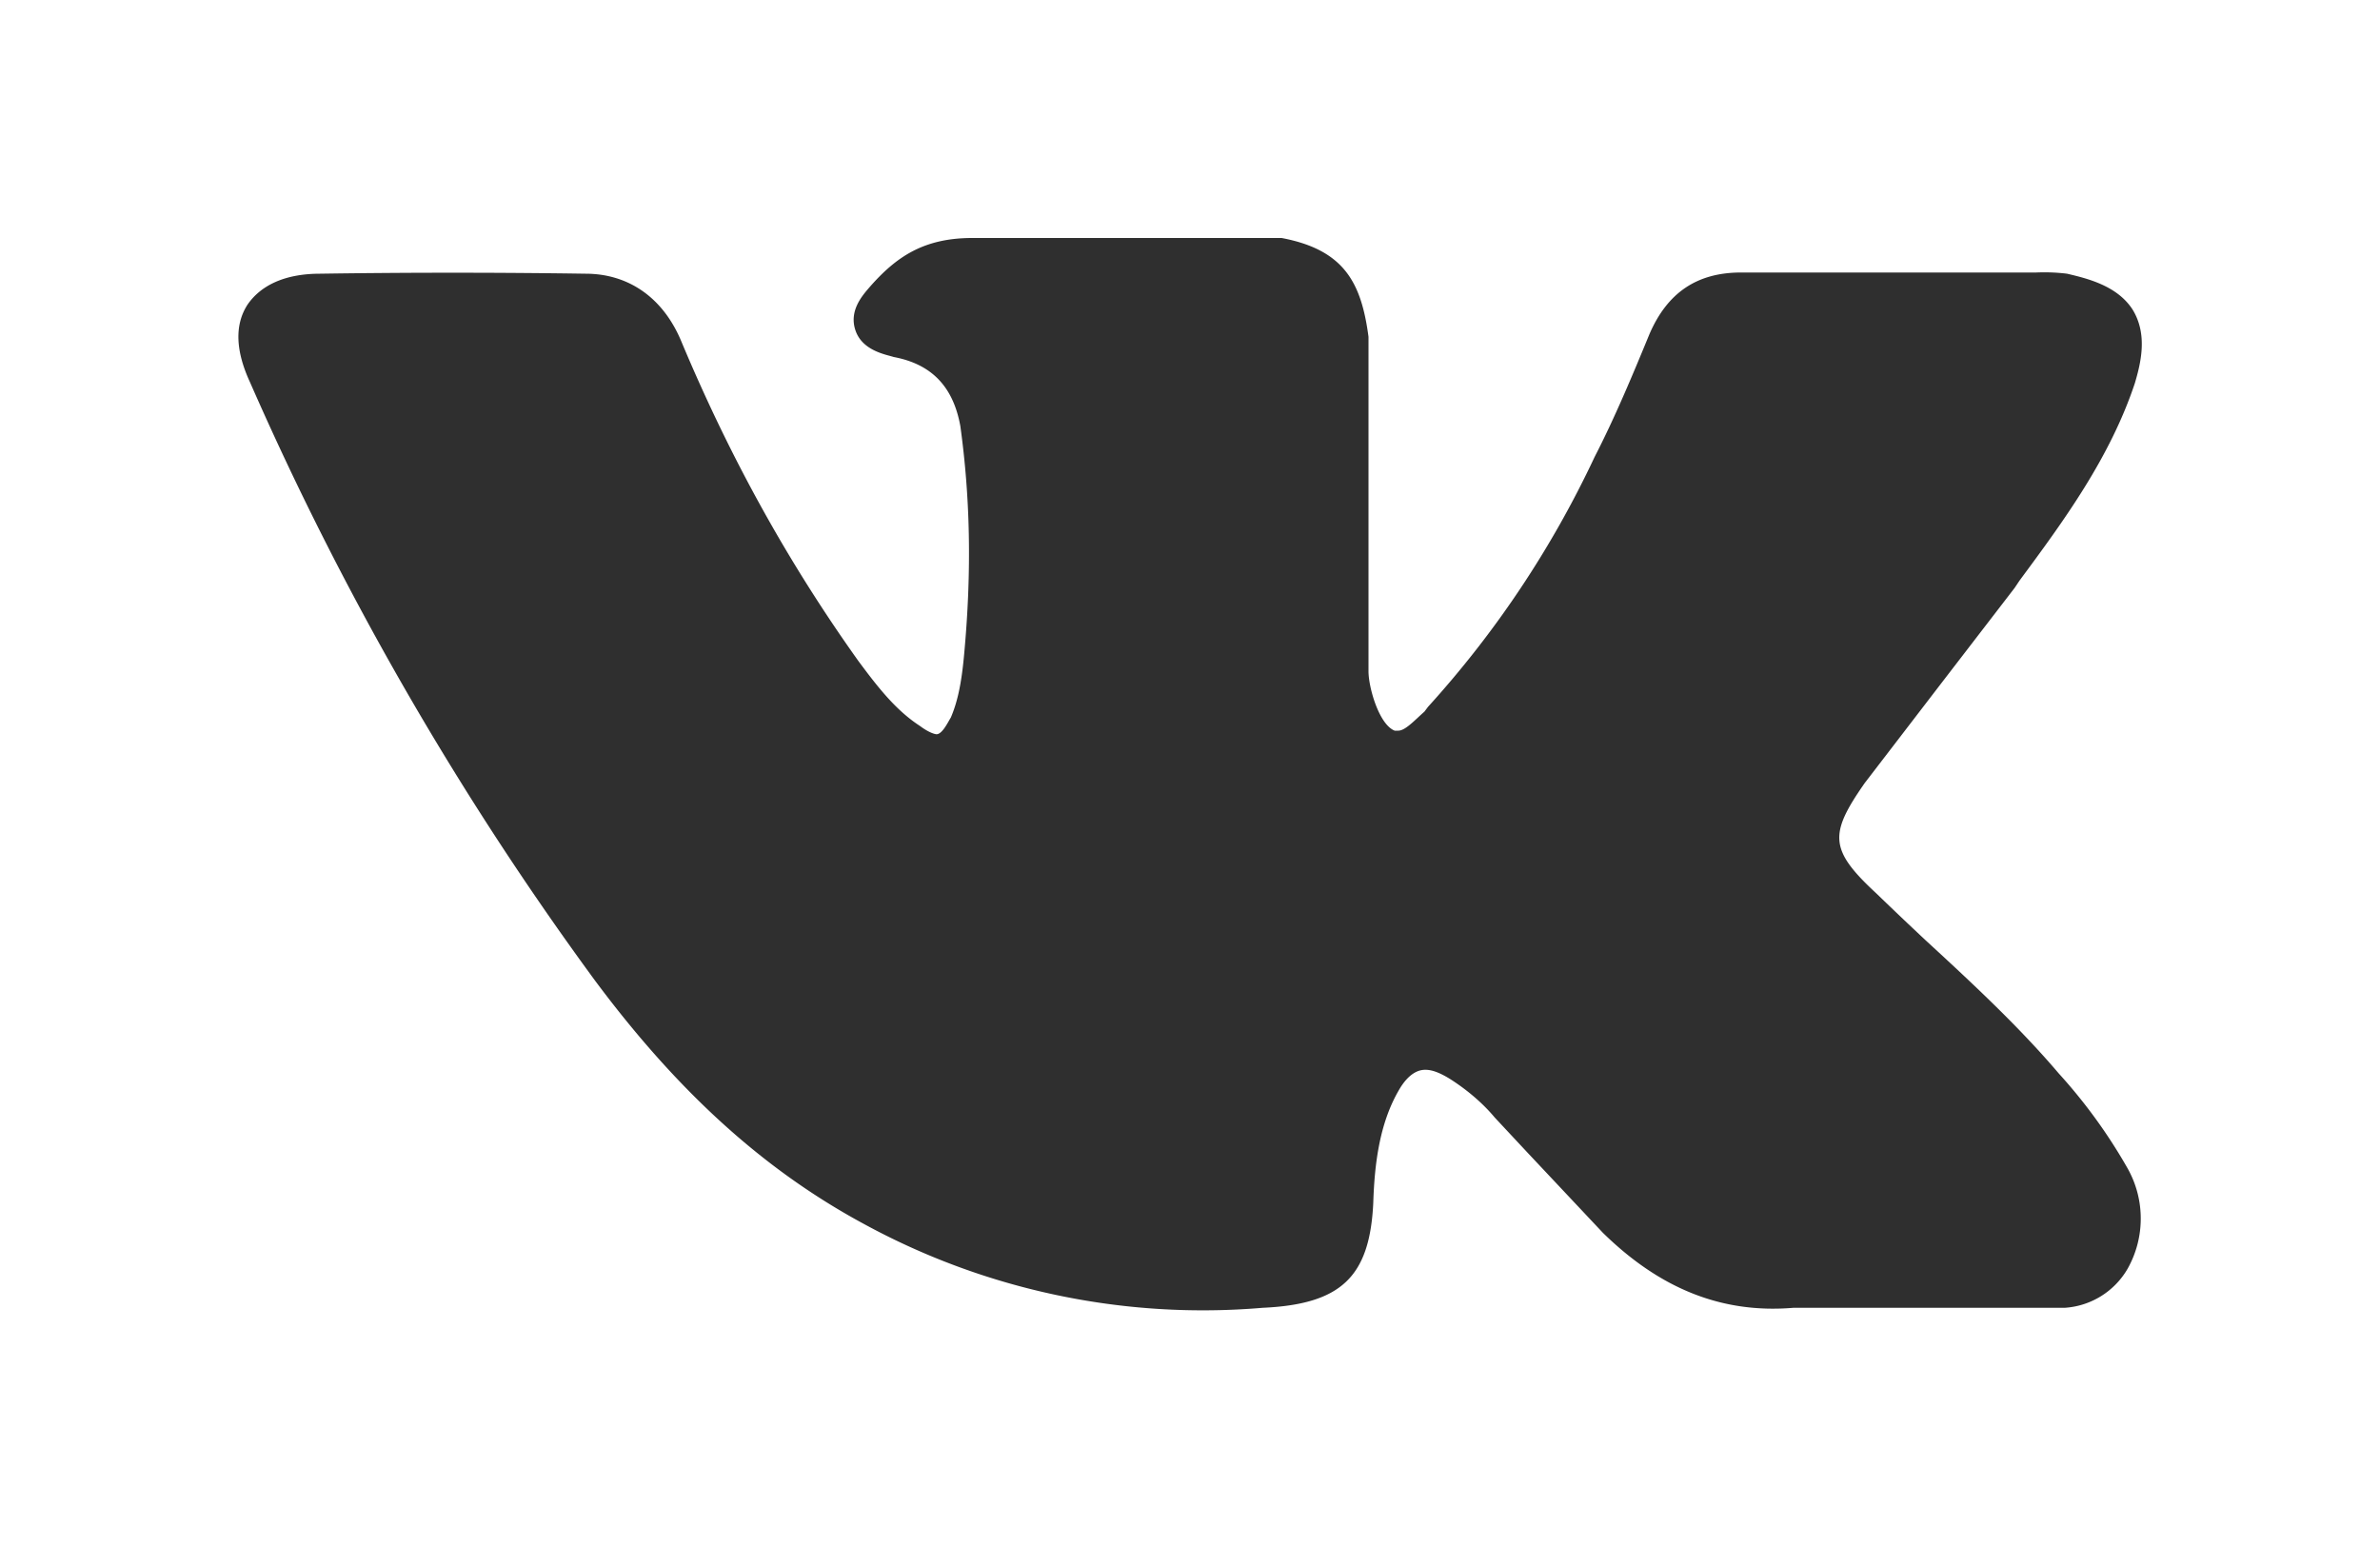 <svg xmlns="http://www.w3.org/2000/svg" xmlns:xlink="http://www.w3.org/1999/xlink" width="20" height="13" viewBox="0 0 20 13"><defs><path id="a" d="M802.3 2741.02c-.34-.4-.74-.77-1.12-1.12a34.7 34.7 0 0 1-.41-.39c-.4-.37-.4-.5-.1-.93l.66-.86.6-.78.04-.06c.37-.5.76-1.03.97-1.66.05-.17.11-.41-.02-.62-.13-.2-.38-.26-.55-.3a1.57 1.57 0 0 0-.26-.01h-2.48c-.37 0-.62.17-.77.52-.14.34-.29.7-.46 1.03a8.48 8.48 0 0 1-1.4 2.1l-.03.04c-.08.07-.16.16-.22.16h-.03c-.13-.05-.22-.36-.22-.5V2734.83c-.06-.45-.2-.73-.73-.83h-2.6c-.41 0-.64.16-.86.41-.06.07-.18.2-.12.37.06.17.26.2.32.22.32.06.5.25.56.58.08.58.1 1.2.03 1.94-.02.21-.05.37-.11.51-.02.03-.07.14-.12.14-.01 0-.06-.01-.14-.07-.2-.13-.35-.32-.52-.55-.57-.8-1.06-1.67-1.48-2.67-.15-.37-.44-.58-.81-.58a75.93 75.93 0 0 0-2.23 0c-.3 0-.5.1-.61.26-.11.17-.1.39.02.65a26.47 26.47 0 0 0 2.9 5.03c.7.94 1.42 1.59 2.25 2.04a5.95 5.95 0 0 0 3.36.71c.66-.03.9-.26.93-.88.01-.32.05-.66.21-.94.1-.18.2-.18.23-.18.06 0 .13.03.21.08.14.09.27.2.37.32l.28.3.63.67c.48.47 1 .68 1.6.63h2.28a.66.66 0 0 0 .53-.33.86.86 0 0 0 0-.84 4.47 4.47 0 0 0-.58-.8z"/></defs><use fill="#2f2f2f" xlink:href="#a" transform="translate(-785 -2732)"/></svg>